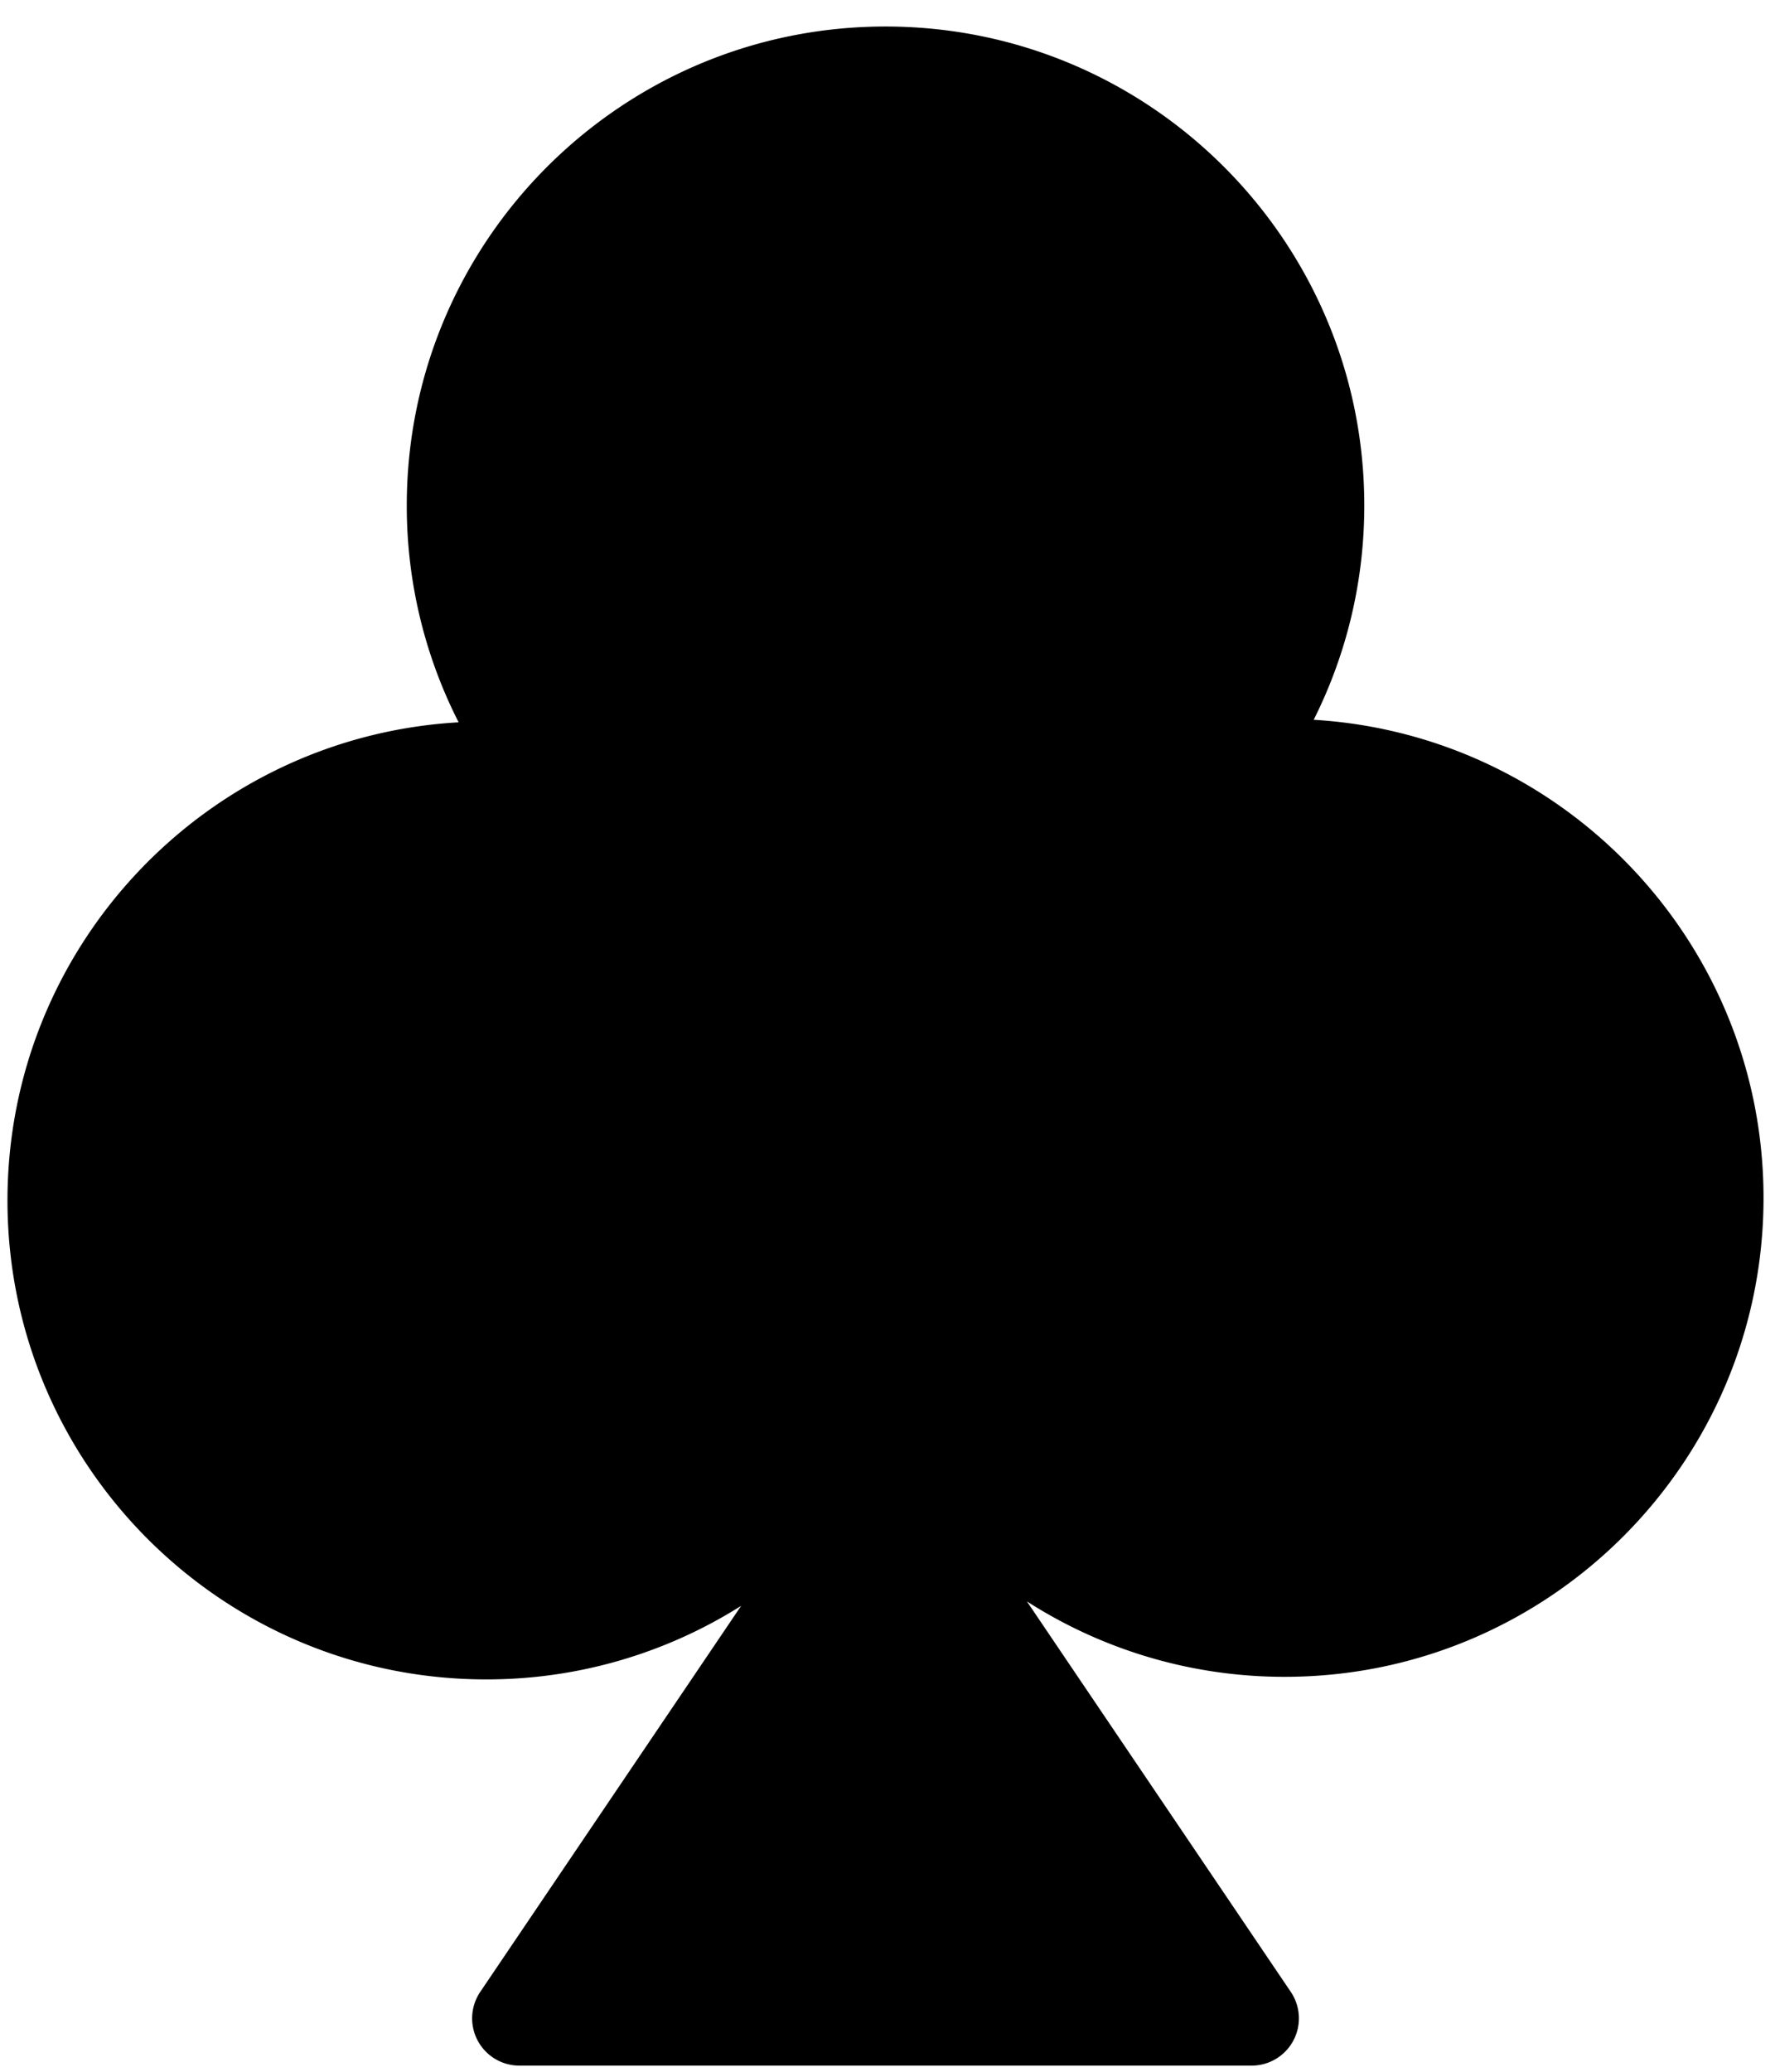 <svg viewBox="0 0 55 64" xmlns="http://www.w3.org/2000/svg" fill-rule="evenodd" clip-rule="evenodd" stroke-linejoin="round" stroke-miterlimit="2"><path d="M14.171 22.31a14.712 14.712 0 01-1.602-6.698c0-8.165 6.628-14.793 14.793-14.793 8.164 0 14.793 6.628 14.793 14.793 0 2.379-.563 4.628-1.563 6.62 7.749.464 13.899 6.903 13.899 14.767 0 8.164-6.629 14.793-14.793 14.793a14.72 14.72 0 01-7.968-2.33l8.153 12.06a1.46 1.46 0 01-1.21 2.279H16.05a1.46 1.46 0 01-1.21-2.279L22.9 49.6a14.719 14.719 0 01-7.876 2.272C6.859 51.872.231 45.243.231 37.079c0-7.878 6.171-14.326 13.94-14.769z"/></svg>